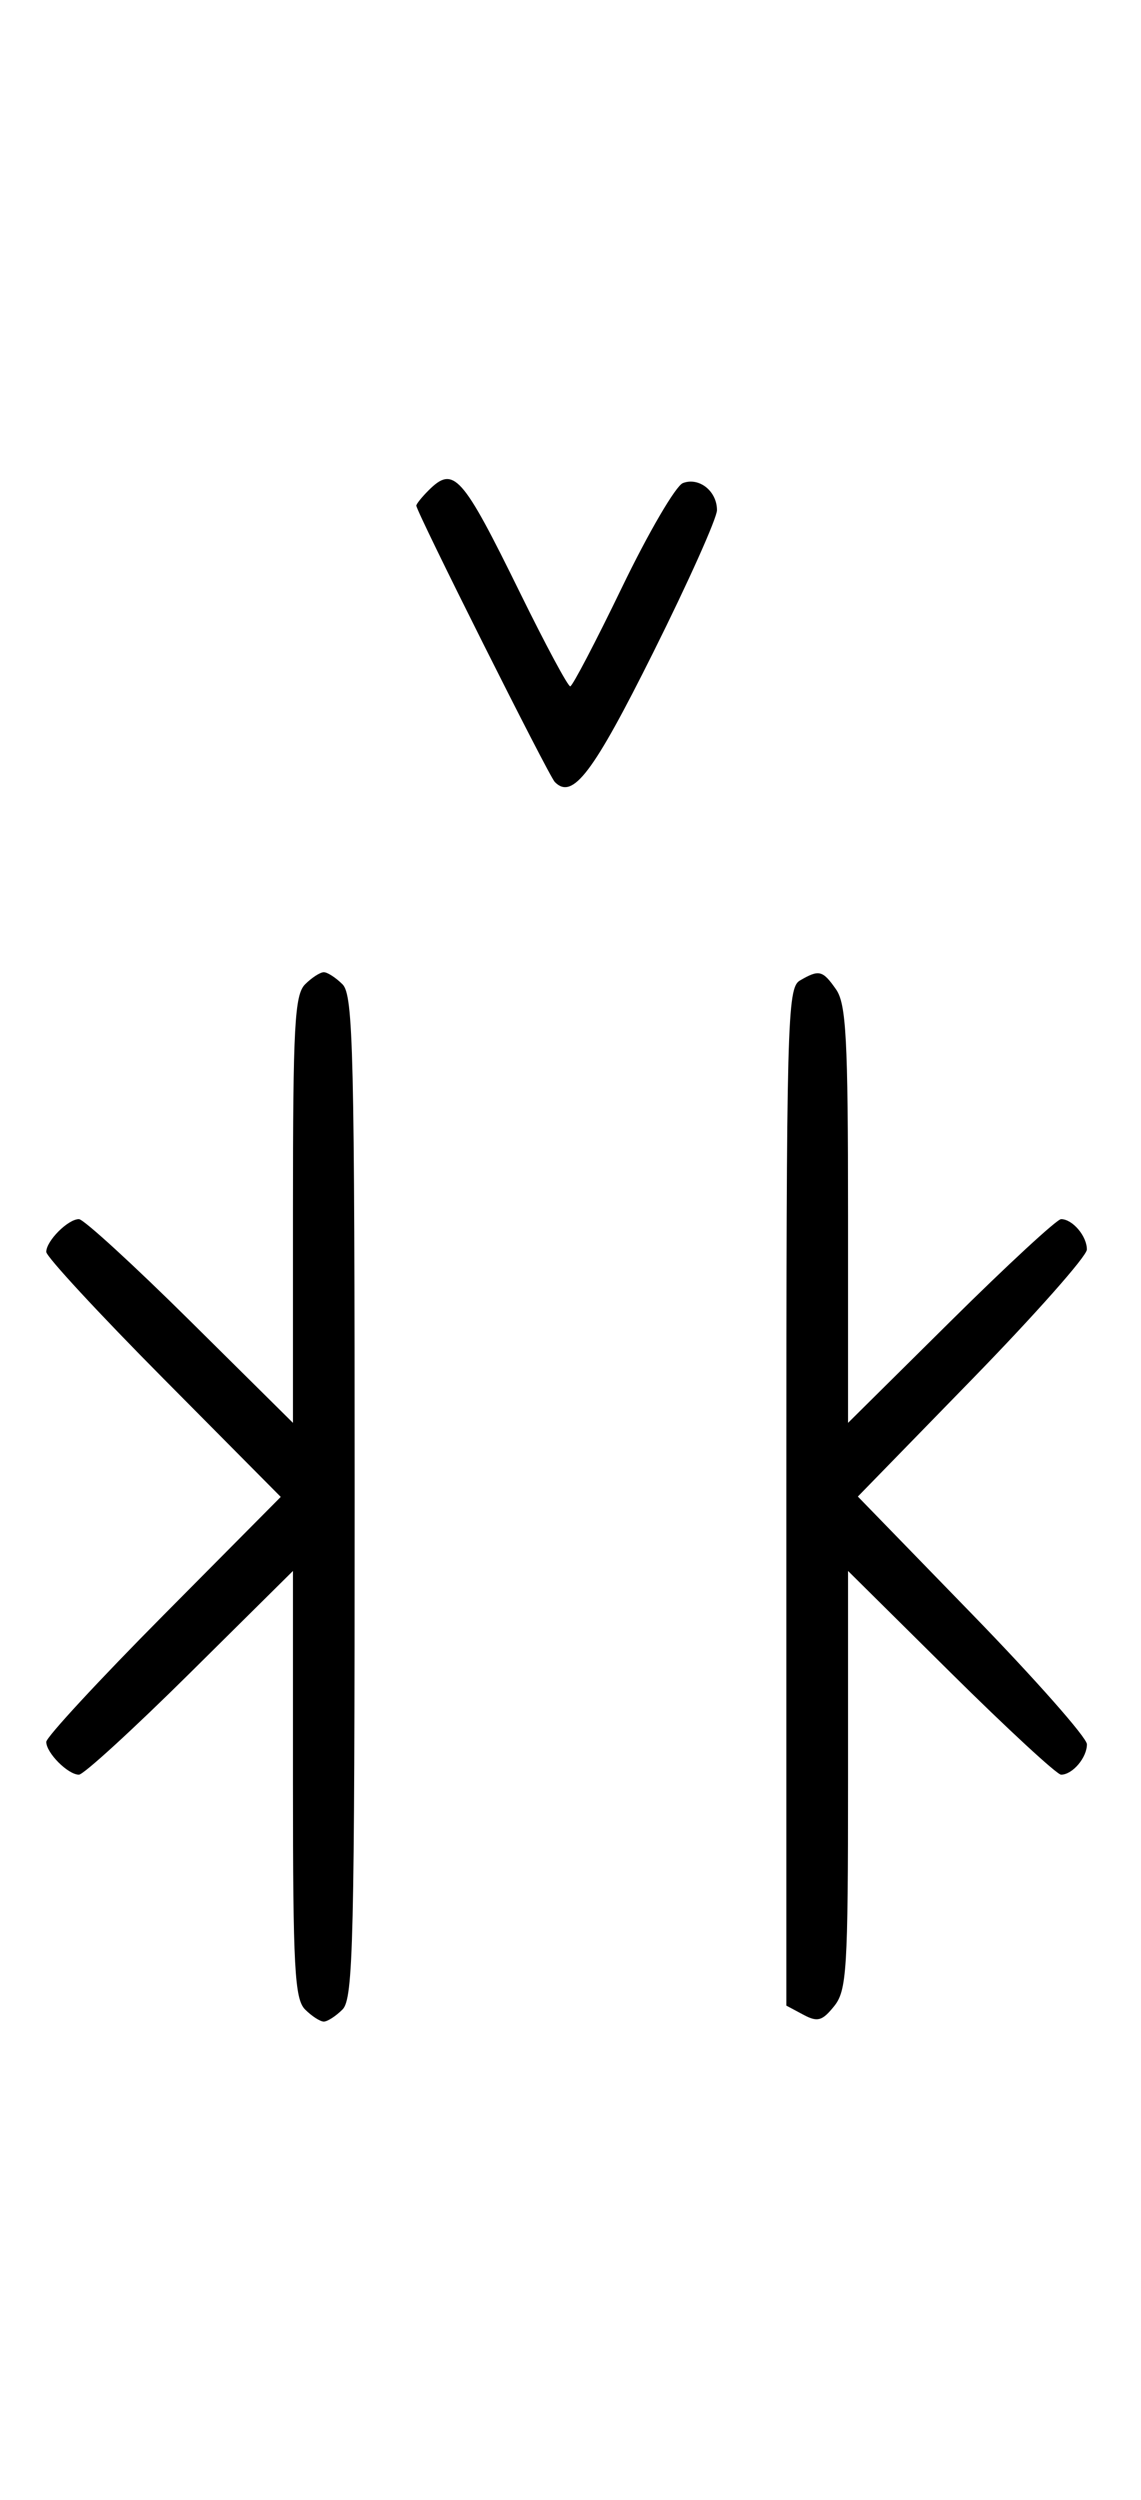 <svg xmlns="http://www.w3.org/2000/svg" width="148" height="324" viewBox="0 0 148 324" version="1.1">
	<path d="M 55.571 63.571 C 54.707 64.436, 54 65.317, 54 65.531 C 54 66.316, 71.159 100.529, 71.965 101.349 C 74.275 103.702, 76.913 100.229, 84.760 84.501 C 89.292 75.417, 93 67.143, 93 66.115 C 93 63.646, 90.675 61.804, 88.576 62.609 C 87.654 62.963, 84.109 69.024, 80.700 76.078 C 77.290 83.132, 74.260 88.926, 73.967 88.952 C 73.673 88.978, 70.748 83.534, 67.467 76.853 C 59.925 61.499, 58.847 60.296, 55.571 63.571 M 39.571 127.571 C 38.219 128.924, 38 132.988, 38 156.774 L 38 184.405 24.667 171.202 C 17.334 163.941, 10.841 158, 10.239 158 C 8.817 158, 6 160.824, 6 162.249 C 6 162.857, 12.844 170.250, 21.208 178.677 L 36.416 194 21.208 209.323 C 12.844 217.750, 6 225.143, 6 225.751 C 6 227.176, 8.817 230, 10.239 230 C 10.841 230, 17.334 224.059, 24.667 216.798 L 38 203.595 38 231.226 C 38 255.012, 38.219 259.076, 39.571 260.429 C 40.436 261.293, 41.529 262, 42 262 C 42.471 262, 43.564 261.293, 44.429 260.429 C 45.825 259.032, 46 251.628, 46 194 C 46 136.372, 45.825 128.968, 44.429 127.571 C 43.564 126.707, 42.471 126, 42 126 C 41.529 126, 40.436 126.707, 39.571 127.571 M 103.750 127.080 C 102.111 128.035, 102 132.293, 102 194.015 L 102 259.930 104.183 261.098 C 106.042 262.093, 106.636 261.933, 108.183 260.022 C 109.839 257.977, 110 255.379, 110 230.687 L 110 203.595 123.333 216.798 C 130.666 224.059, 137.101 230, 137.633 230 C 139.118 230, 141.002 227.780, 140.984 226.050 C 140.976 225.197, 134.287 217.627, 126.121 209.227 L 111.274 193.954 126.115 178.727 C 134.277 170.352, 140.966 162.803, 140.978 161.950 C 141.003 160.222, 139.121 158, 137.633 158 C 137.101 158, 130.666 163.941, 123.333 171.202 L 110 184.405 110 157.425 C 110 134.624, 109.759 130.101, 108.443 128.223 C 106.702 125.736, 106.248 125.625, 103.750 127.080 " stroke="none" fill="black" fill-rule="evenodd"/>
</svg>